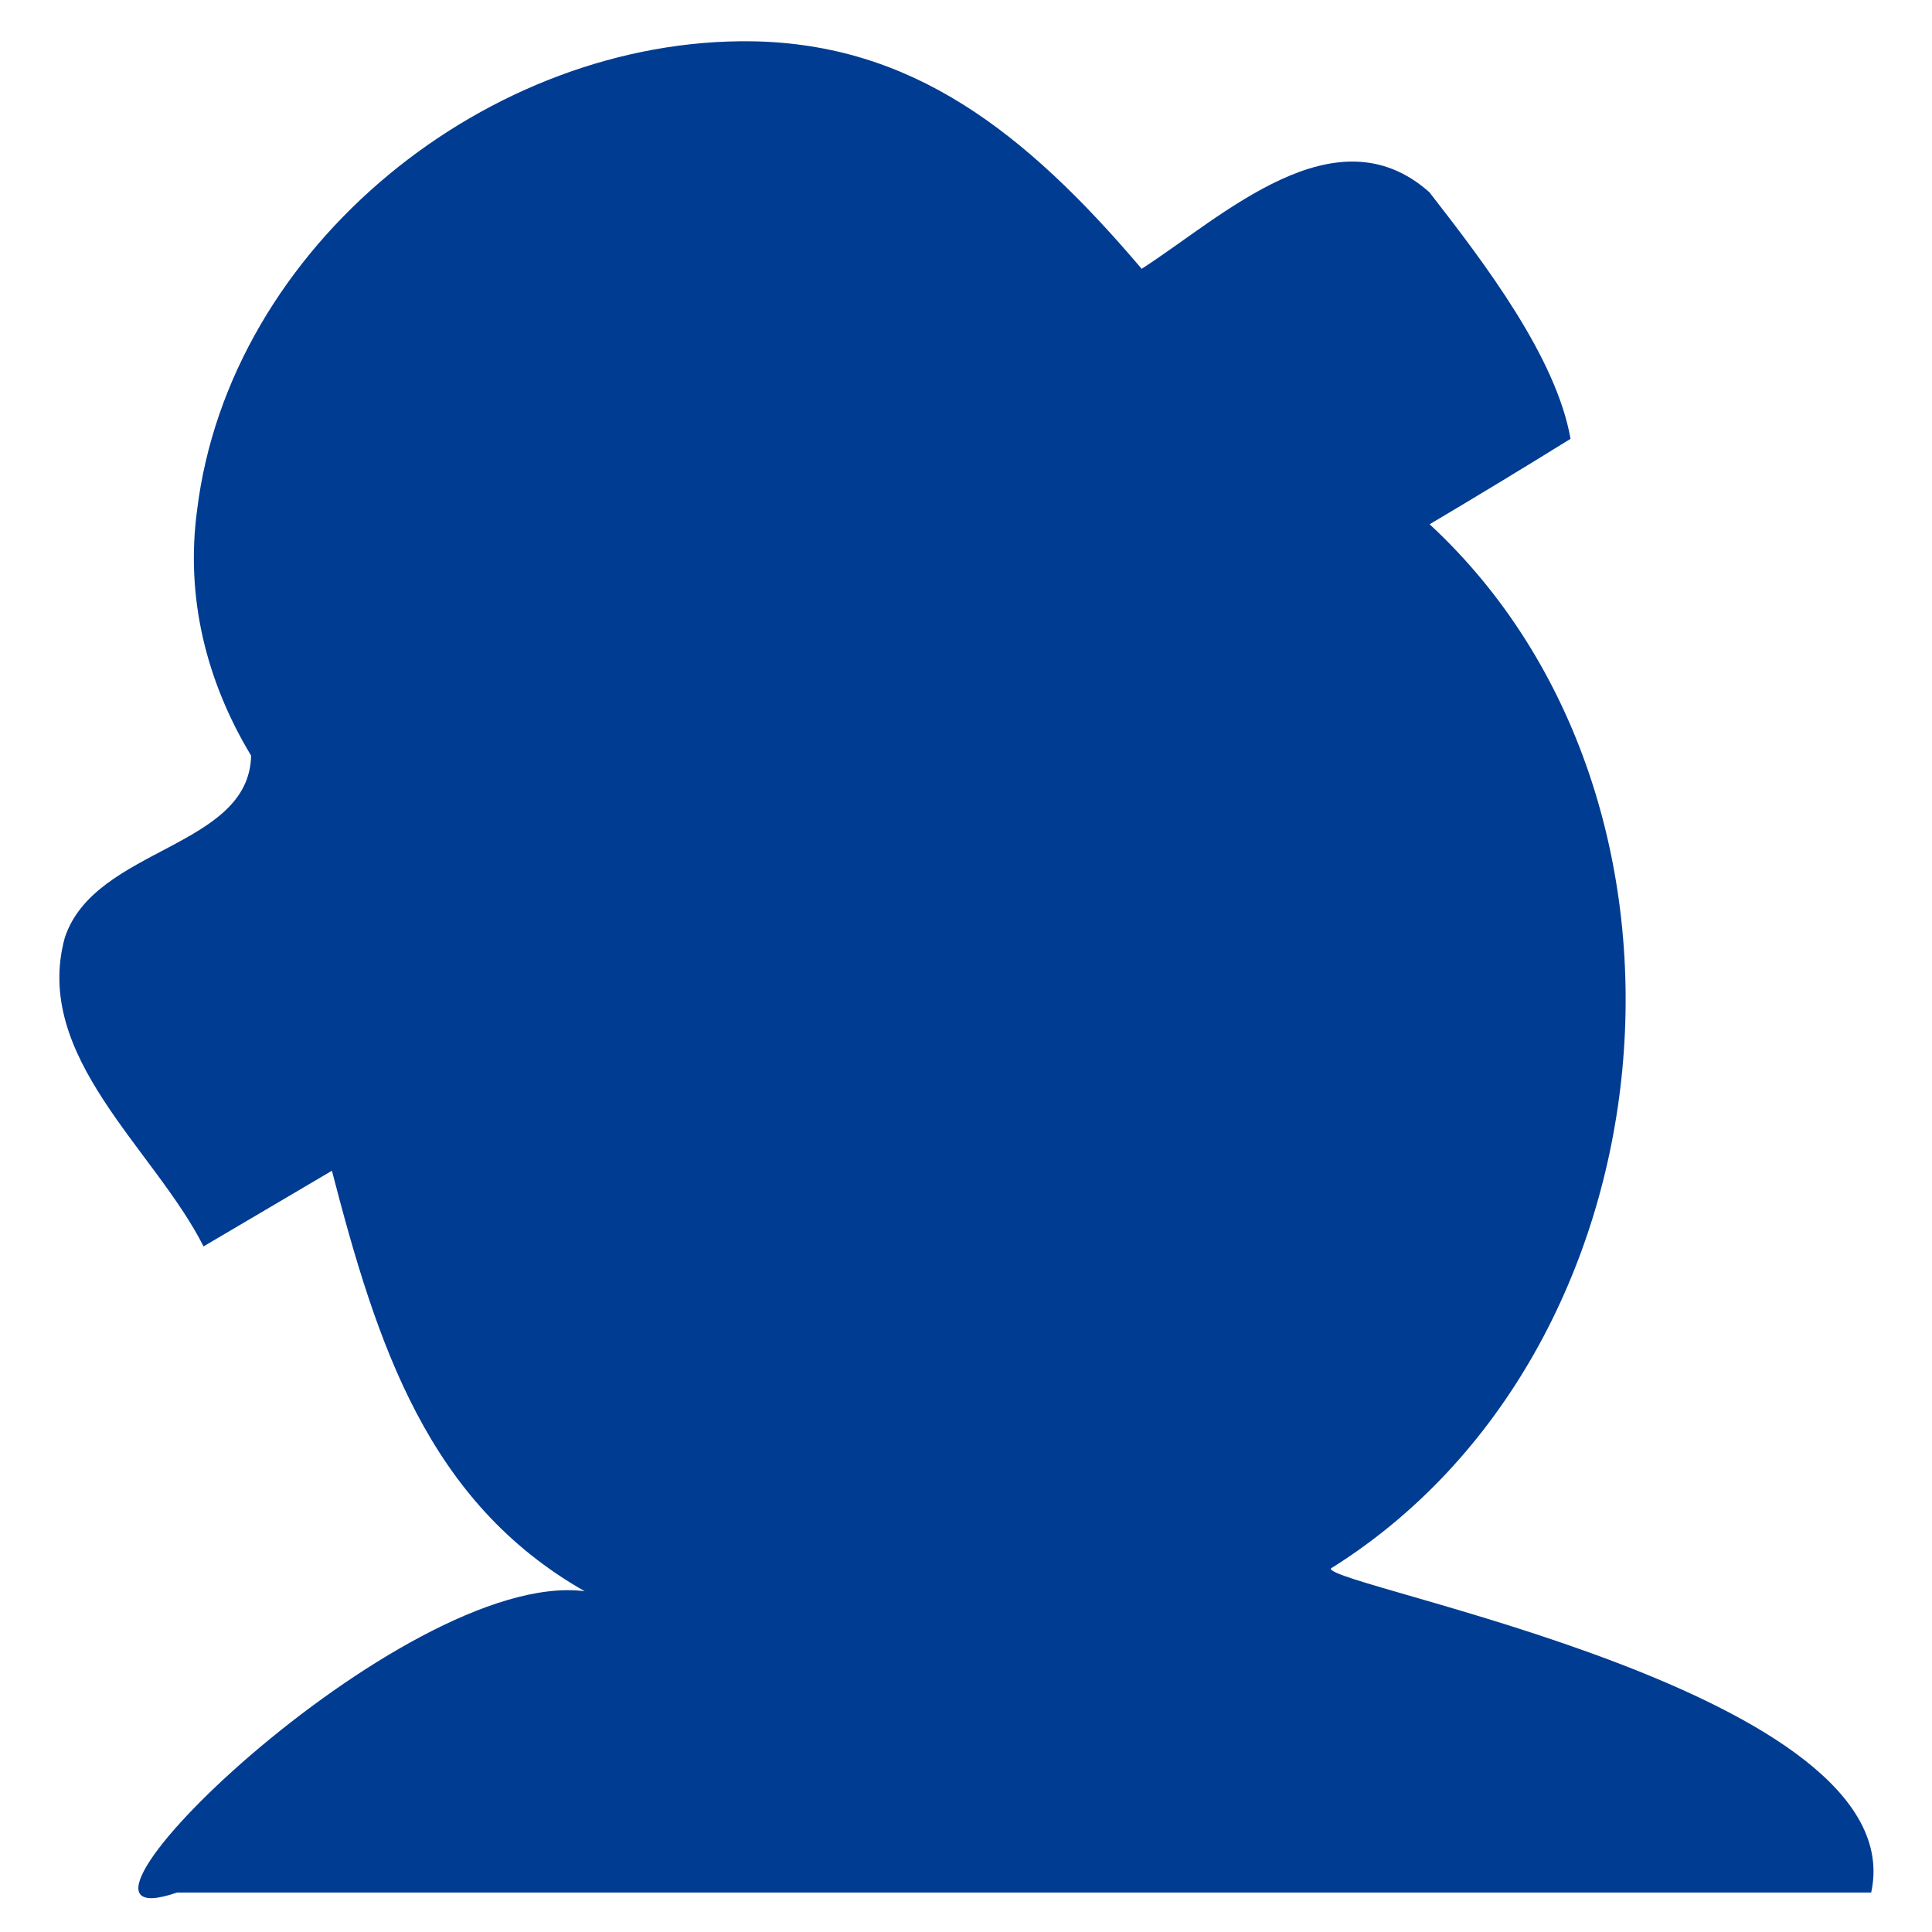 <?xml version="1.0" encoding="UTF-8" standalone="no"?>
<svg
   xmlns:dc="http://purl.org/dc/elements/1.1/"
   xmlns:cc="http://creativecommons.org/ns#"
   xmlns:rdf="http://www.w3.org/1999/02/22-rdf-syntax-ns#"
   xmlns:svg="http://www.w3.org/2000/svg"
   xmlns="http://www.w3.org/2000/svg"
   width="64"
   height="64"
   viewBox="0 0 16.933 16.933"
   version="1.1"
   id="svg8">
  <defs
     id="defs2" />
  <path
     id="path3680"
     d="m 6.595,0.362 c -2.304,-0.035 -4.585,1.79 -4.868,4.112 -0.102,0.761 0.08,1.496 0.474,2.149 -0.019,0.814 -1.37,0.801 -1.633,1.595 -0.285,1.043 0.783,1.849 1.216,2.706 0.375,-0.221 0.75,-0.442 1.125,-0.663 0.396,1.526 0.839,2.902 2.215,3.685 -1.598,-0.202 -4.992,3.132 -3.572,2.641 H 16.4 C 16.783,14.835 11.629,13.906 11.664,13.747 14.698,11.853 15.155,7.024 12.53,4.595 12.944,4.349 13.356,4.1 13.765,3.846 13.639,3.132 13.017,2.313 12.528,1.685 11.703,0.952 10.714,1.901 10.006,2.356 8.975,1.14 7.984,0.386 6.595,0.362 Z"
     style="fill:#003c92;fill-opacity:1;stroke-width:0.094" />
</svg>
